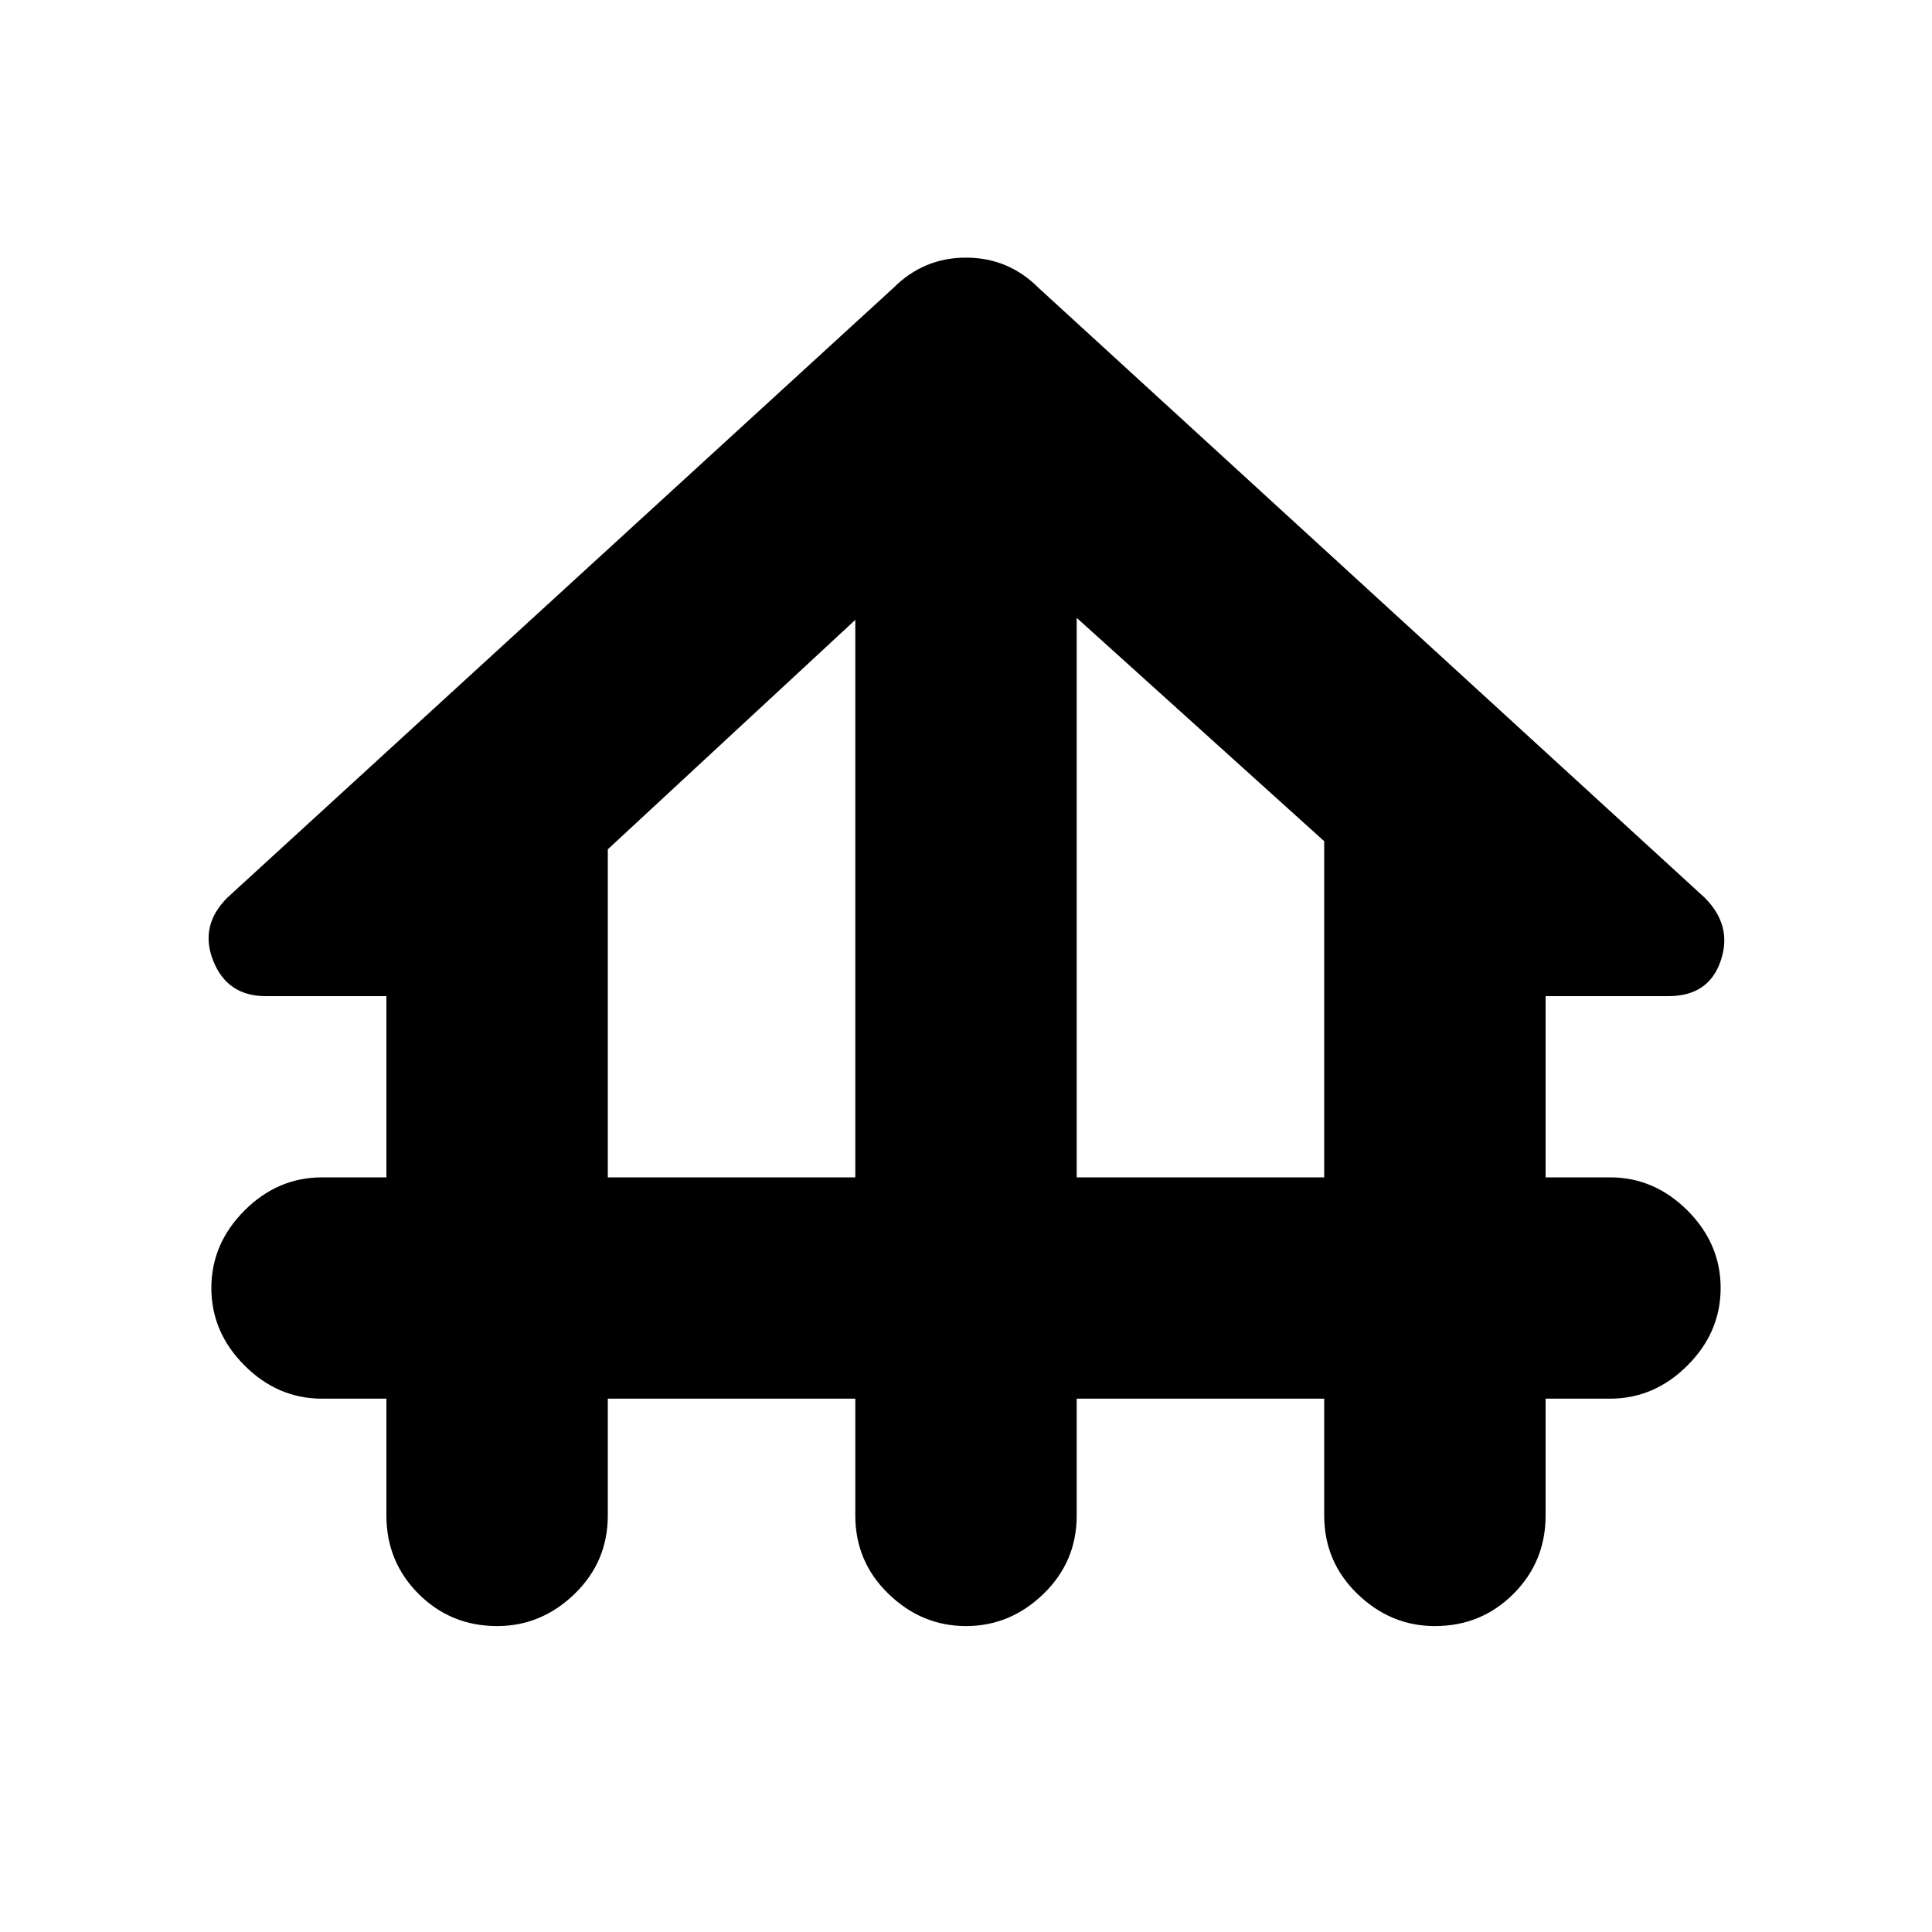 <svg xmlns="http://www.w3.org/2000/svg" height="20" width="20"><path d="M5.146 16.833q-.479 0-.813-.333Q4 16.167 4 15.688v-1.209h-.667q-.458 0-.802-.344-.343-.343-.343-.802 0-.458.343-.802.344-.343.802-.343H4v-1.876H2.75q-.396 0-.542-.364-.146-.365.146-.656L9.25 2.979q.312-.312.75-.312t.75.312l6.896 6.313q.292.291.166.656-.124.364-.541.364H16v1.876h.667q.458 0 .802.343.343.344.343.802 0 .459-.343.802-.344.344-.802.344H16v1.209q0 .479-.333.812-.334.333-.813.333-.458 0-.802-.333-.344-.333-.344-.812v-1.209h-2.562v1.209q0 .479-.344.812-.344.333-.802.333-.458 0-.802-.333-.344-.333-.344-.812v-1.209H6.292v1.209q0 .479-.344.812-.344.333-.802.333Zm1.146-4.645h2.562V6.417L6.292 8.792Zm4.854 0h2.562v-3.48l-2.562-2.312Z"/></svg>